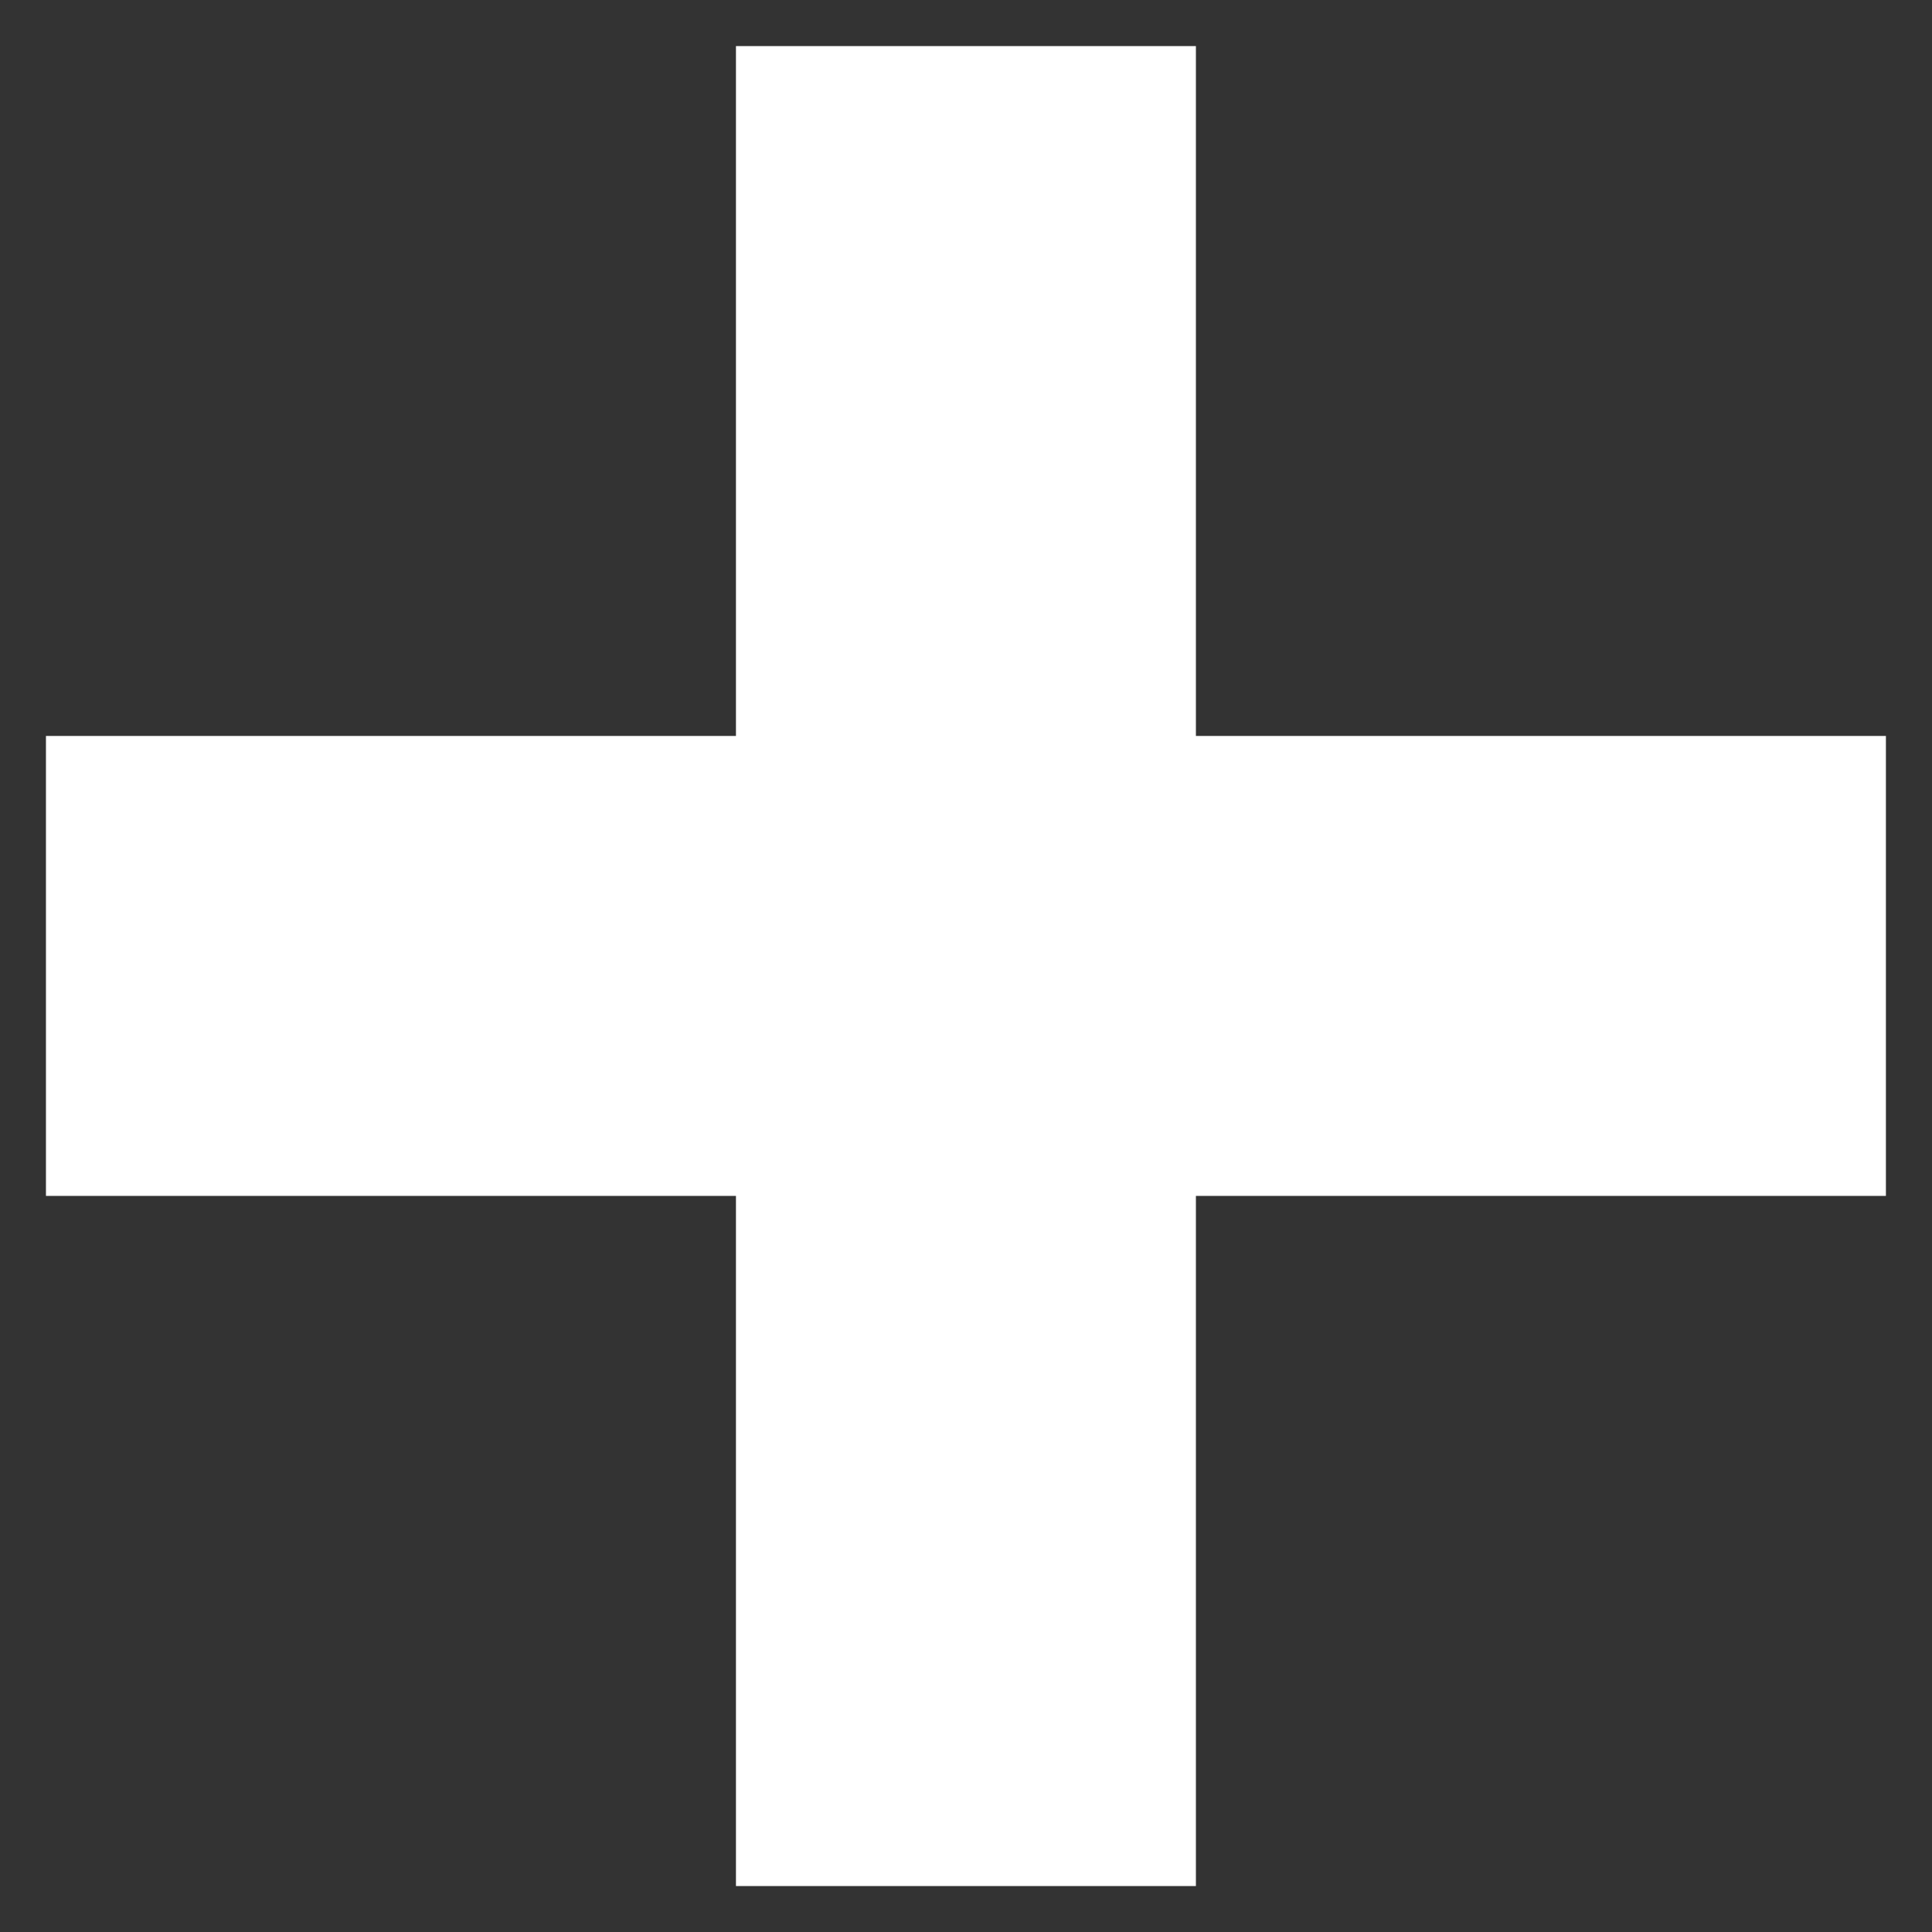 <svg width="14" height="14" viewBox="0 0 14 14" fill="none" xmlns="http://www.w3.org/2000/svg">
<rect x="0" y="0" width="14" height="14" fill="#333333" stroke="none"/>
<rect x="0.333" y="5.333" width="13.333" height="3.333" fill="white"/>
<rect x="5.333" y="13.667" width="13.333" height="3.333" transform="rotate(-90 5.333 13.667)" fill="white"/>
</svg>
